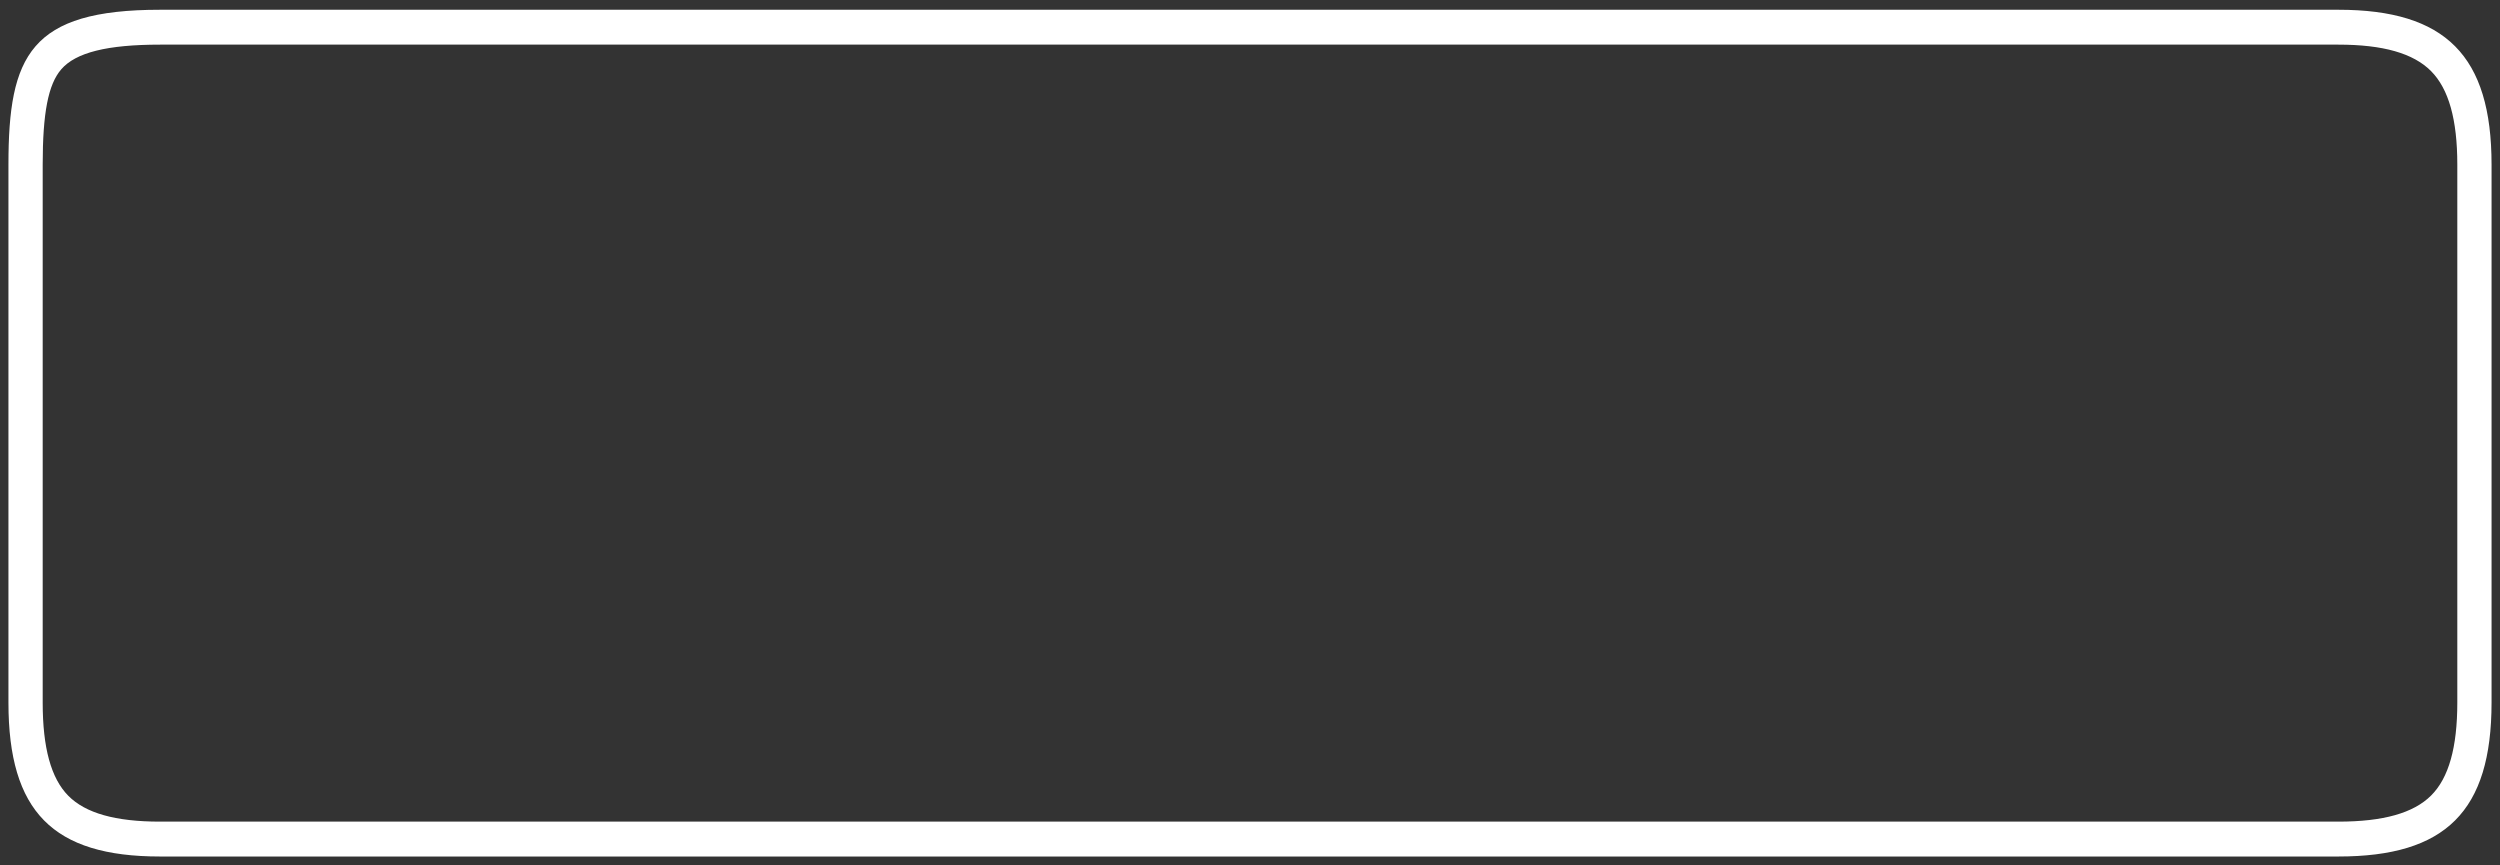 <?xml version="1.0" encoding="UTF-8" standalone="no"?><svg width='156' height='54' viewBox='0 0 156 54' fill='none' xmlns='http://www.w3.org/2000/svg'>
<rect x="0" y="0" width="156" height="54" fill="#333333" stroke="none"/>
<path d='M145.916 2.785C148.703 2.785 150.594 3.325 151.697 4.436C152.8 5.547 153.336 7.455 153.336 10.27V43.838C153.336 46.644 152.802 48.542 151.703 49.639C150.604 50.737 148.711 51.27 145.917 51.27H9.98C7.203 51.27 5.332 50.741 4.259 49.653C3.185 48.565 2.664 46.666 2.664 43.847V10.27C2.664 7.042 3.01 5.265 3.821 4.326C4.729 3.275 6.689 2.785 9.99 2.785H145.916ZM145.916 0.609H9.99C1.877 0.609 0.527 3.469 0.527 10.27V43.846C0.527 50.642 3.305 53.446 9.98 53.446H145.917C152.597 53.446 155.473 50.638 155.473 43.838V10.27C155.473 3.469 152.596 0.609 145.916 0.609Z' fill='white'/>
</svg>
